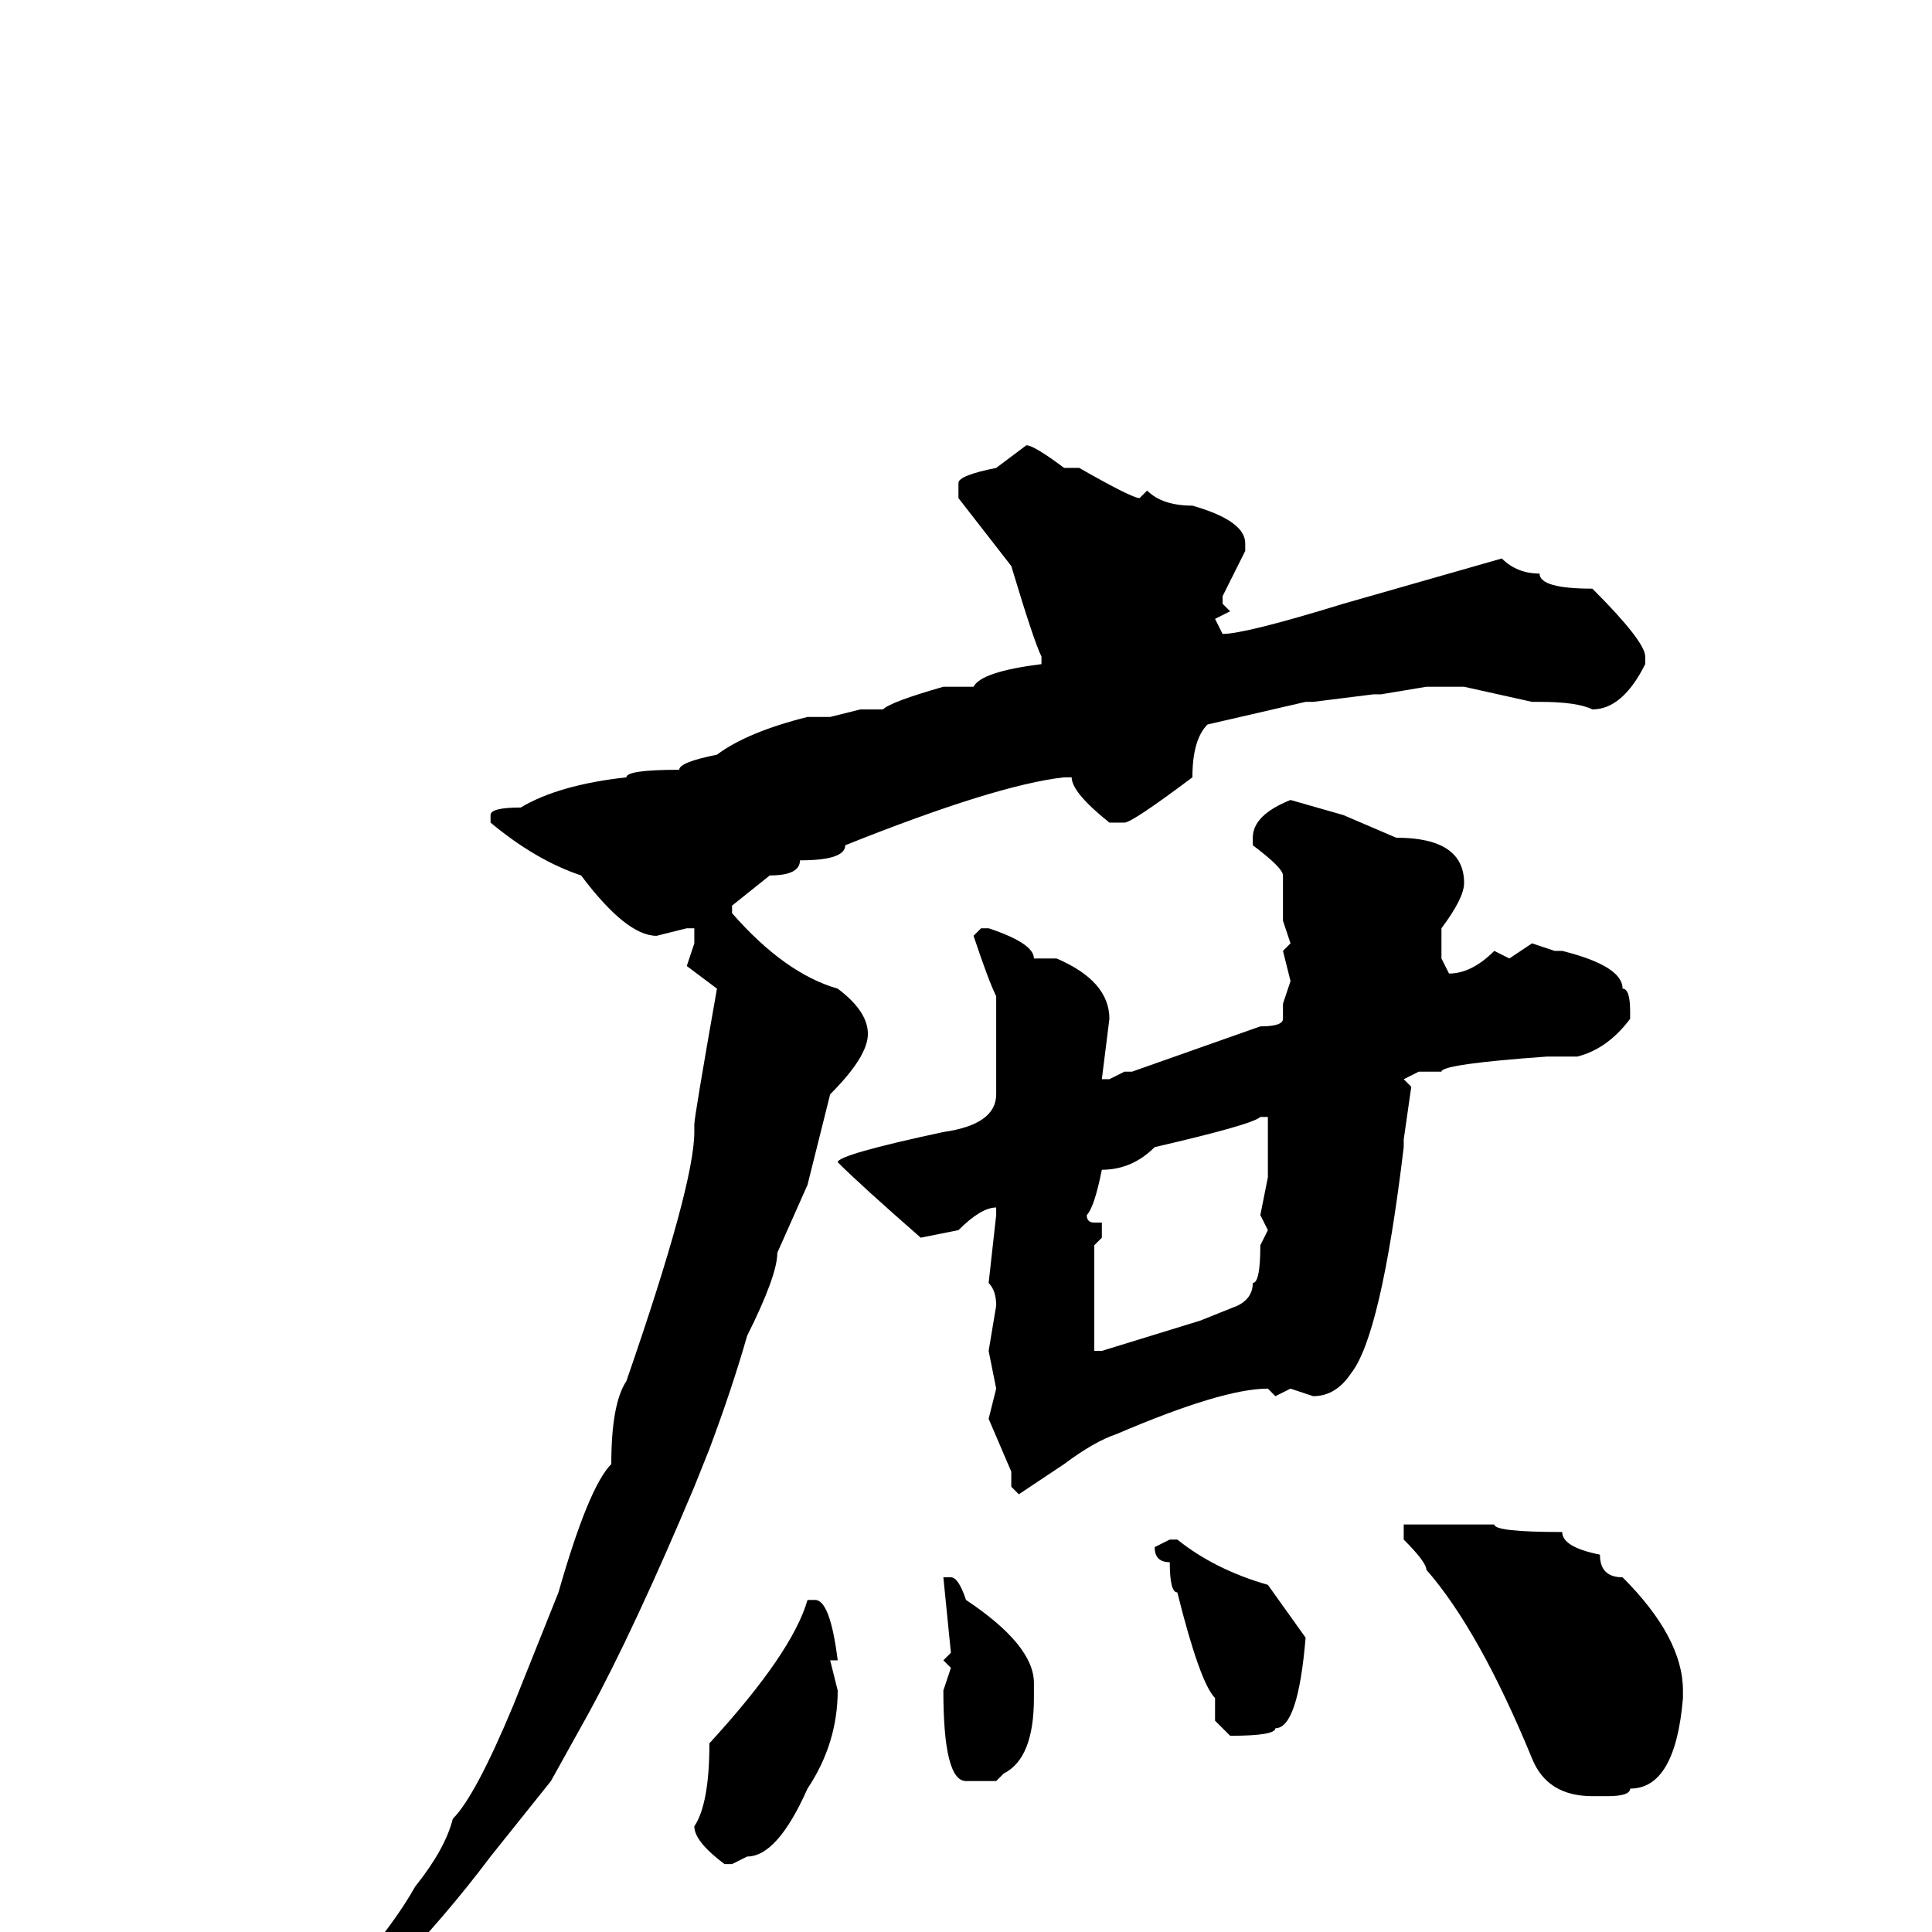 <svg xmlns="http://www.w3.org/2000/svg" viewBox="0 -256 256 256">
	<path fill="#000000" d="M136 -197Q137 -197 141 -194H142H143Q150 -190 151 -190L152 -191Q154 -189 158 -189Q165 -187 165 -184V-183L162 -177V-176L163 -175L161 -174L162 -172Q165 -172 178 -176L199 -182Q201 -180 204 -180Q204 -178 211 -178Q218 -171 218 -169V-168Q215 -162 211 -162Q209 -163 204 -163H203L194 -165H191H189L183 -164H182L174 -163H173L160 -160Q158 -158 158 -153Q150 -147 149 -147H147Q142 -151 142 -153H141Q132 -152 112 -144Q112 -142 106 -142Q106 -140 102 -140L97 -136V-135Q104 -127 111 -125Q115 -122 115 -119Q115 -116 110 -111L107 -99L103 -90Q103 -87 99 -79Q97 -72 94 -64L92 -59Q84 -40 78 -29L73 -20L65 -10Q53 6 35 21H34L33 20Q50 3 55 -6Q59 -11 60 -15Q63 -18 68 -30L74 -45Q78 -59 81 -62Q81 -70 83 -73Q92 -99 92 -106V-107Q92 -108 95 -125L91 -128L92 -131V-133H91L87 -132Q83 -132 77 -140Q71 -142 65 -147V-148Q65 -149 69 -149Q74 -152 83 -153Q83 -154 90 -154Q90 -155 95 -156Q99 -159 107 -161H110L114 -162H116H117Q118 -163 125 -165H129Q130 -167 138 -168V-169Q137 -171 134 -181L127 -190V-192Q127 -193 132 -194ZM171 -150L178 -148L185 -145Q194 -145 194 -139Q194 -137 191 -133V-129L192 -127Q195 -127 198 -130L200 -129L203 -131L206 -130H207Q215 -128 215 -125Q216 -125 216 -122V-121Q213 -117 209 -116H205Q191 -115 191 -114H188L186 -113L187 -112L186 -105V-104Q183 -79 179 -74Q177 -71 174 -71L171 -72L169 -71L168 -72Q162 -72 148 -66Q145 -65 141 -62L135 -58L134 -59V-61L131 -68L132 -72L131 -77L132 -83Q132 -85 131 -86L132 -95V-96Q130 -96 127 -93L122 -92Q114 -99 111 -102Q111 -103 125 -106Q132 -107 132 -111V-117V-122V-123V-124Q131 -126 129 -132L130 -133H131Q137 -131 137 -129H140Q147 -126 147 -121L146 -113H147L149 -114H150L167 -120Q170 -120 170 -121V-123L171 -126L170 -130L171 -131L170 -134V-140Q170 -141 166 -144V-145Q166 -148 171 -150ZM144 -95Q144 -94 145 -94H146V-92L145 -91V-89V-85V-84V-81V-77H146L159 -81L164 -83Q166 -84 166 -86Q167 -86 167 -91L168 -93L167 -95L168 -100V-104V-108H167Q166 -107 153 -104Q150 -101 146 -101Q145 -96 144 -95ZM194 -54H196H198Q198 -53 207 -53Q207 -51 212 -50Q212 -47 215 -47Q223 -39 223 -32V-31Q222 -19 216 -19Q216 -18 213 -18H211Q205 -18 203 -23Q196 -40 189 -48Q189 -49 186 -52V-54H190ZM155 -52H156Q161 -48 168 -46L173 -39Q172 -27 169 -27Q169 -26 163 -26L161 -28V-29V-31Q159 -33 156 -45Q155 -45 155 -49Q153 -49 153 -51ZM126 -47Q127 -47 128 -44Q137 -38 137 -33V-31Q137 -23 133 -21L132 -20H128Q125 -20 125 -32L126 -35L125 -36L126 -37L125 -47ZM108 -44Q110 -44 111 -36H110L111 -32Q111 -25 107 -19Q103 -10 99 -10L97 -9H96Q92 -12 92 -14Q94 -17 94 -25Q105 -37 107 -44Z"/>
</svg>